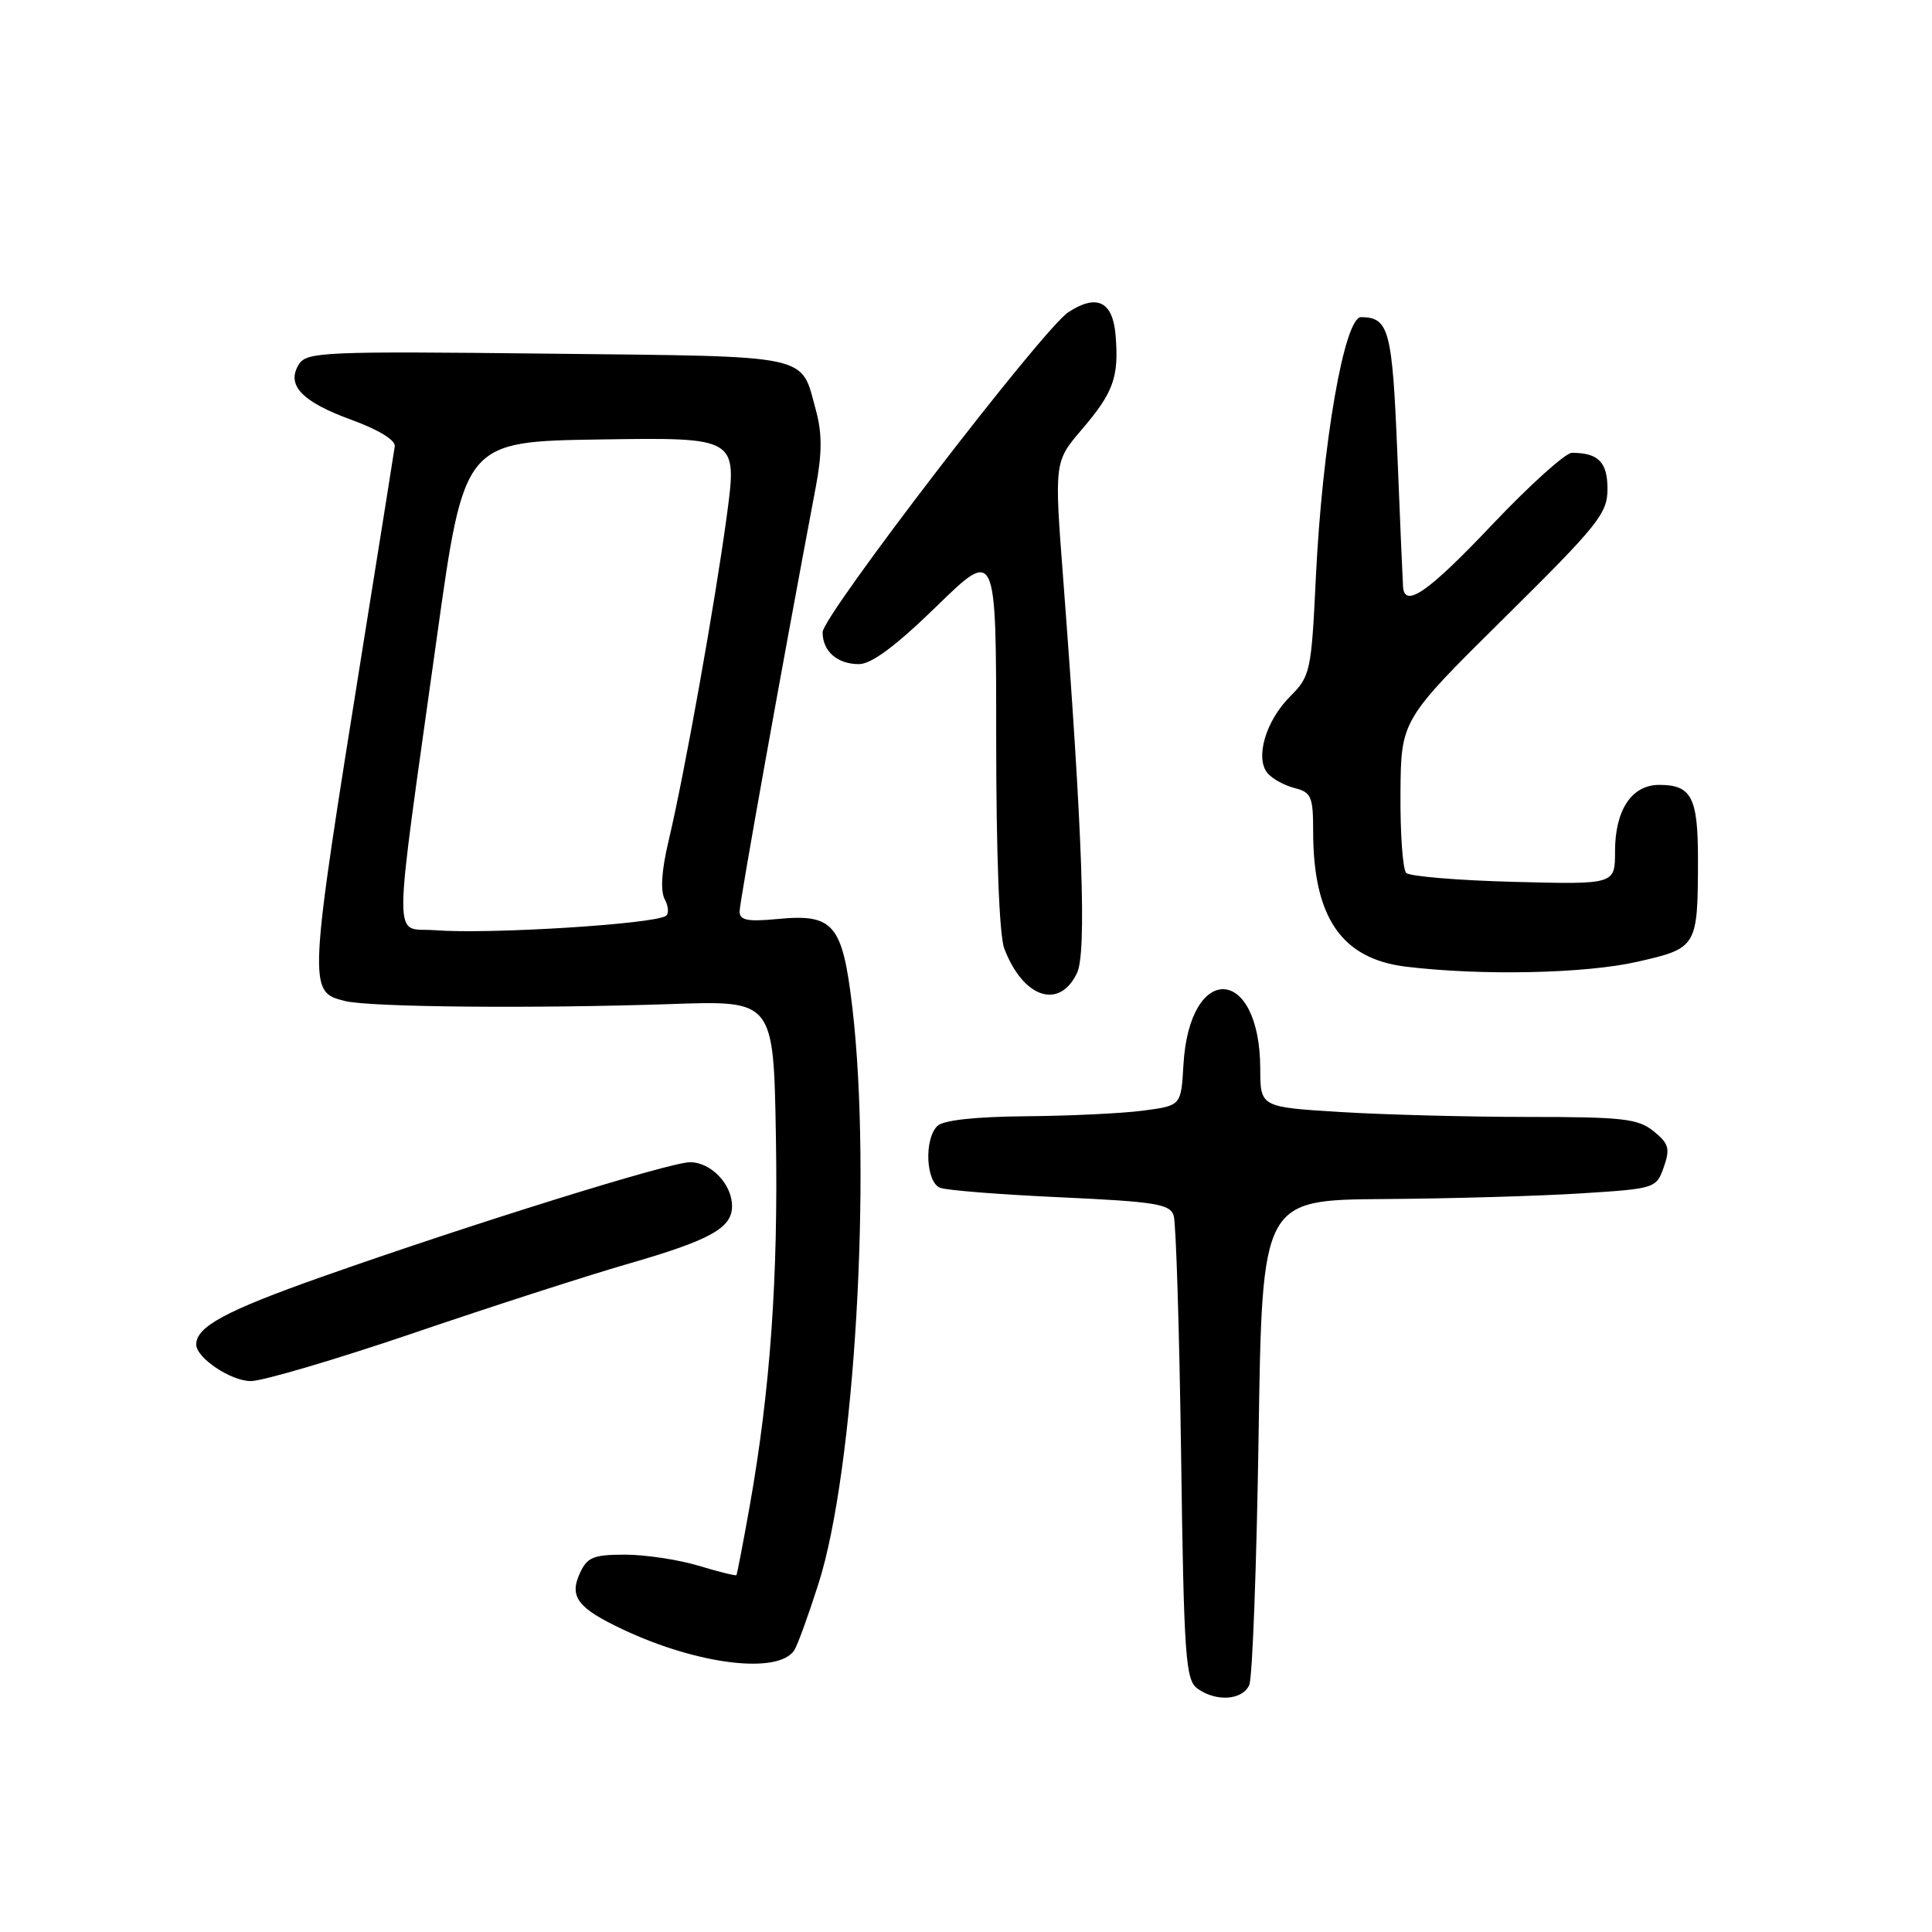 <?xml version="1.0" encoding="UTF-8" standalone="no"?>
<!DOCTYPE svg PUBLIC "-//W3C//DTD SVG 1.1//EN" "http://www.w3.org/Graphics/SVG/1.1/DTD/svg11.dtd" >
<svg xmlns="http://www.w3.org/2000/svg" xmlns:xlink="http://www.w3.org/1999/xlink" version="1.1" viewBox="0 0 256 256">
 <g >
 <path fill="currentColor"
d=" M 165.54 223.25 C 165.95 222.29 166.51 207.44 166.77 190.25 C 167.24 159.00 167.24 159.00 183.37 158.88 C 192.24 158.82 203.99 158.48 209.48 158.13 C 219.33 157.51 219.47 157.46 220.46 154.65 C 221.32 152.19 221.13 151.53 219.12 149.90 C 217.07 148.23 215.03 148.00 202.54 148.00 C 194.72 148.00 183.52 147.71 177.66 147.35 C 167.00 146.70 167.00 146.70 166.99 141.60 C 166.95 127.86 157.59 127.43 156.81 141.13 C 156.50 146.50 156.50 146.50 151.50 147.16 C 148.75 147.53 141.75 147.86 135.95 147.91 C 129.19 147.97 124.97 148.43 124.20 149.20 C 122.42 150.98 122.69 156.67 124.58 157.39 C 125.45 157.73 132.64 158.29 140.56 158.65 C 153.12 159.23 155.04 159.54 155.52 161.08 C 155.83 162.05 156.27 176.26 156.50 192.66 C 156.87 219.50 157.09 222.59 158.65 223.73 C 161.13 225.54 164.66 225.30 165.54 223.25 Z  M 105.25 218.66 C 105.67 218.02 107.11 214.06 108.45 209.86 C 113.24 194.90 115.54 155.67 112.94 133.50 C 111.63 122.44 110.47 121.06 103.06 121.77 C 99.04 122.15 98.00 121.95 98.00 120.77 C 98.00 119.55 103.55 88.61 108.10 64.50 C 108.93 60.11 108.94 57.42 108.14 54.47 C 106.05 46.81 108.13 47.26 72.61 46.86 C 43.11 46.53 40.65 46.63 39.62 48.25 C 37.87 51.01 39.98 53.24 46.60 55.64 C 50.16 56.94 52.42 58.32 52.31 59.14 C 52.20 59.89 50.32 71.75 48.11 85.50 C 40.80 131.17 40.78 131.41 45.71 132.64 C 48.99 133.46 70.76 133.66 89.00 133.04 C 102.50 132.57 102.50 132.57 102.81 150.54 C 103.13 169.22 102.07 184.15 99.35 199.50 C 98.47 204.45 97.67 208.60 97.58 208.71 C 97.48 208.83 95.22 208.27 92.54 207.46 C 89.87 206.66 85.49 206.00 82.82 206.00 C 78.62 206.00 77.80 206.34 76.83 208.47 C 75.40 211.61 76.55 213.10 82.62 215.95 C 92.54 220.61 103.15 221.88 105.25 218.66 Z  M 54.79 176.64 C 65.08 173.13 77.78 169.04 83.00 167.53 C 94.13 164.32 97.00 162.74 97.00 159.81 C 97.00 156.91 94.20 154.00 91.43 154.00 C 88.76 154.00 62.67 162.12 42.64 169.19 C 29.93 173.68 26.00 175.79 26.00 178.15 C 26.00 179.92 30.59 183.00 33.23 183.00 C 34.80 183.00 44.50 180.14 54.79 176.64 Z  M 142.71 128.93 C 144.00 126.23 143.45 110.49 140.89 76.84 C 139.69 61.18 139.69 61.18 143.38 56.87 C 147.55 51.99 148.28 49.97 147.82 44.41 C 147.45 39.93 145.33 38.90 141.56 41.37 C 138.19 43.57 109.00 81.59 109.00 83.77 C 109.00 86.30 110.94 88.00 113.81 88.00 C 115.47 88.00 118.70 85.60 124.11 80.33 C 132.00 72.65 132.00 72.65 132.00 97.76 C 132.00 113.17 132.41 123.96 133.07 125.68 C 135.56 132.23 140.36 133.85 142.71 128.93 Z  M 216.95 127.44 C 224.88 125.64 224.97 125.50 224.99 113.95 C 225.00 105.66 224.14 104.00 219.86 104.00 C 216.21 104.00 214.00 107.32 214.00 112.82 C 214.00 117.20 214.00 117.20 200.58 116.85 C 193.20 116.66 186.79 116.12 186.33 115.67 C 185.87 115.21 185.53 110.46 185.57 105.12 C 185.64 95.41 185.64 95.41 199.32 81.88 C 211.81 69.53 213.00 68.04 213.00 64.78 C 213.00 61.23 211.78 60.00 208.29 60.00 C 207.44 60.00 202.69 64.28 197.74 69.50 C 189.27 78.45 186.12 80.65 185.91 77.75 C 185.86 77.06 185.52 69.17 185.16 60.21 C 184.49 43.71 184.06 42.06 180.35 42.02 C 178.14 41.99 175.21 58.87 174.36 76.47 C 173.76 89.02 173.63 89.60 170.93 92.30 C 167.72 95.52 166.28 100.43 167.95 102.44 C 168.57 103.19 170.19 104.08 171.54 104.42 C 173.75 104.98 174.00 105.55 174.00 110.15 C 174.00 121.57 177.76 127.05 186.31 128.09 C 196.27 129.30 210.07 129.01 216.95 127.44 Z  M 57.66 123.26 C 52.00 122.82 51.98 126.80 57.88 84.50 C 61.51 58.50 61.51 58.50 79.60 58.23 C 97.69 57.96 97.69 57.96 96.32 68.23 C 94.76 79.83 90.71 102.50 88.58 111.47 C 87.66 115.32 87.49 118.04 88.08 119.16 C 88.59 120.10 88.65 121.10 88.22 121.37 C 86.44 122.47 64.73 123.81 57.66 123.26 Z "/>
</g>
</svg>